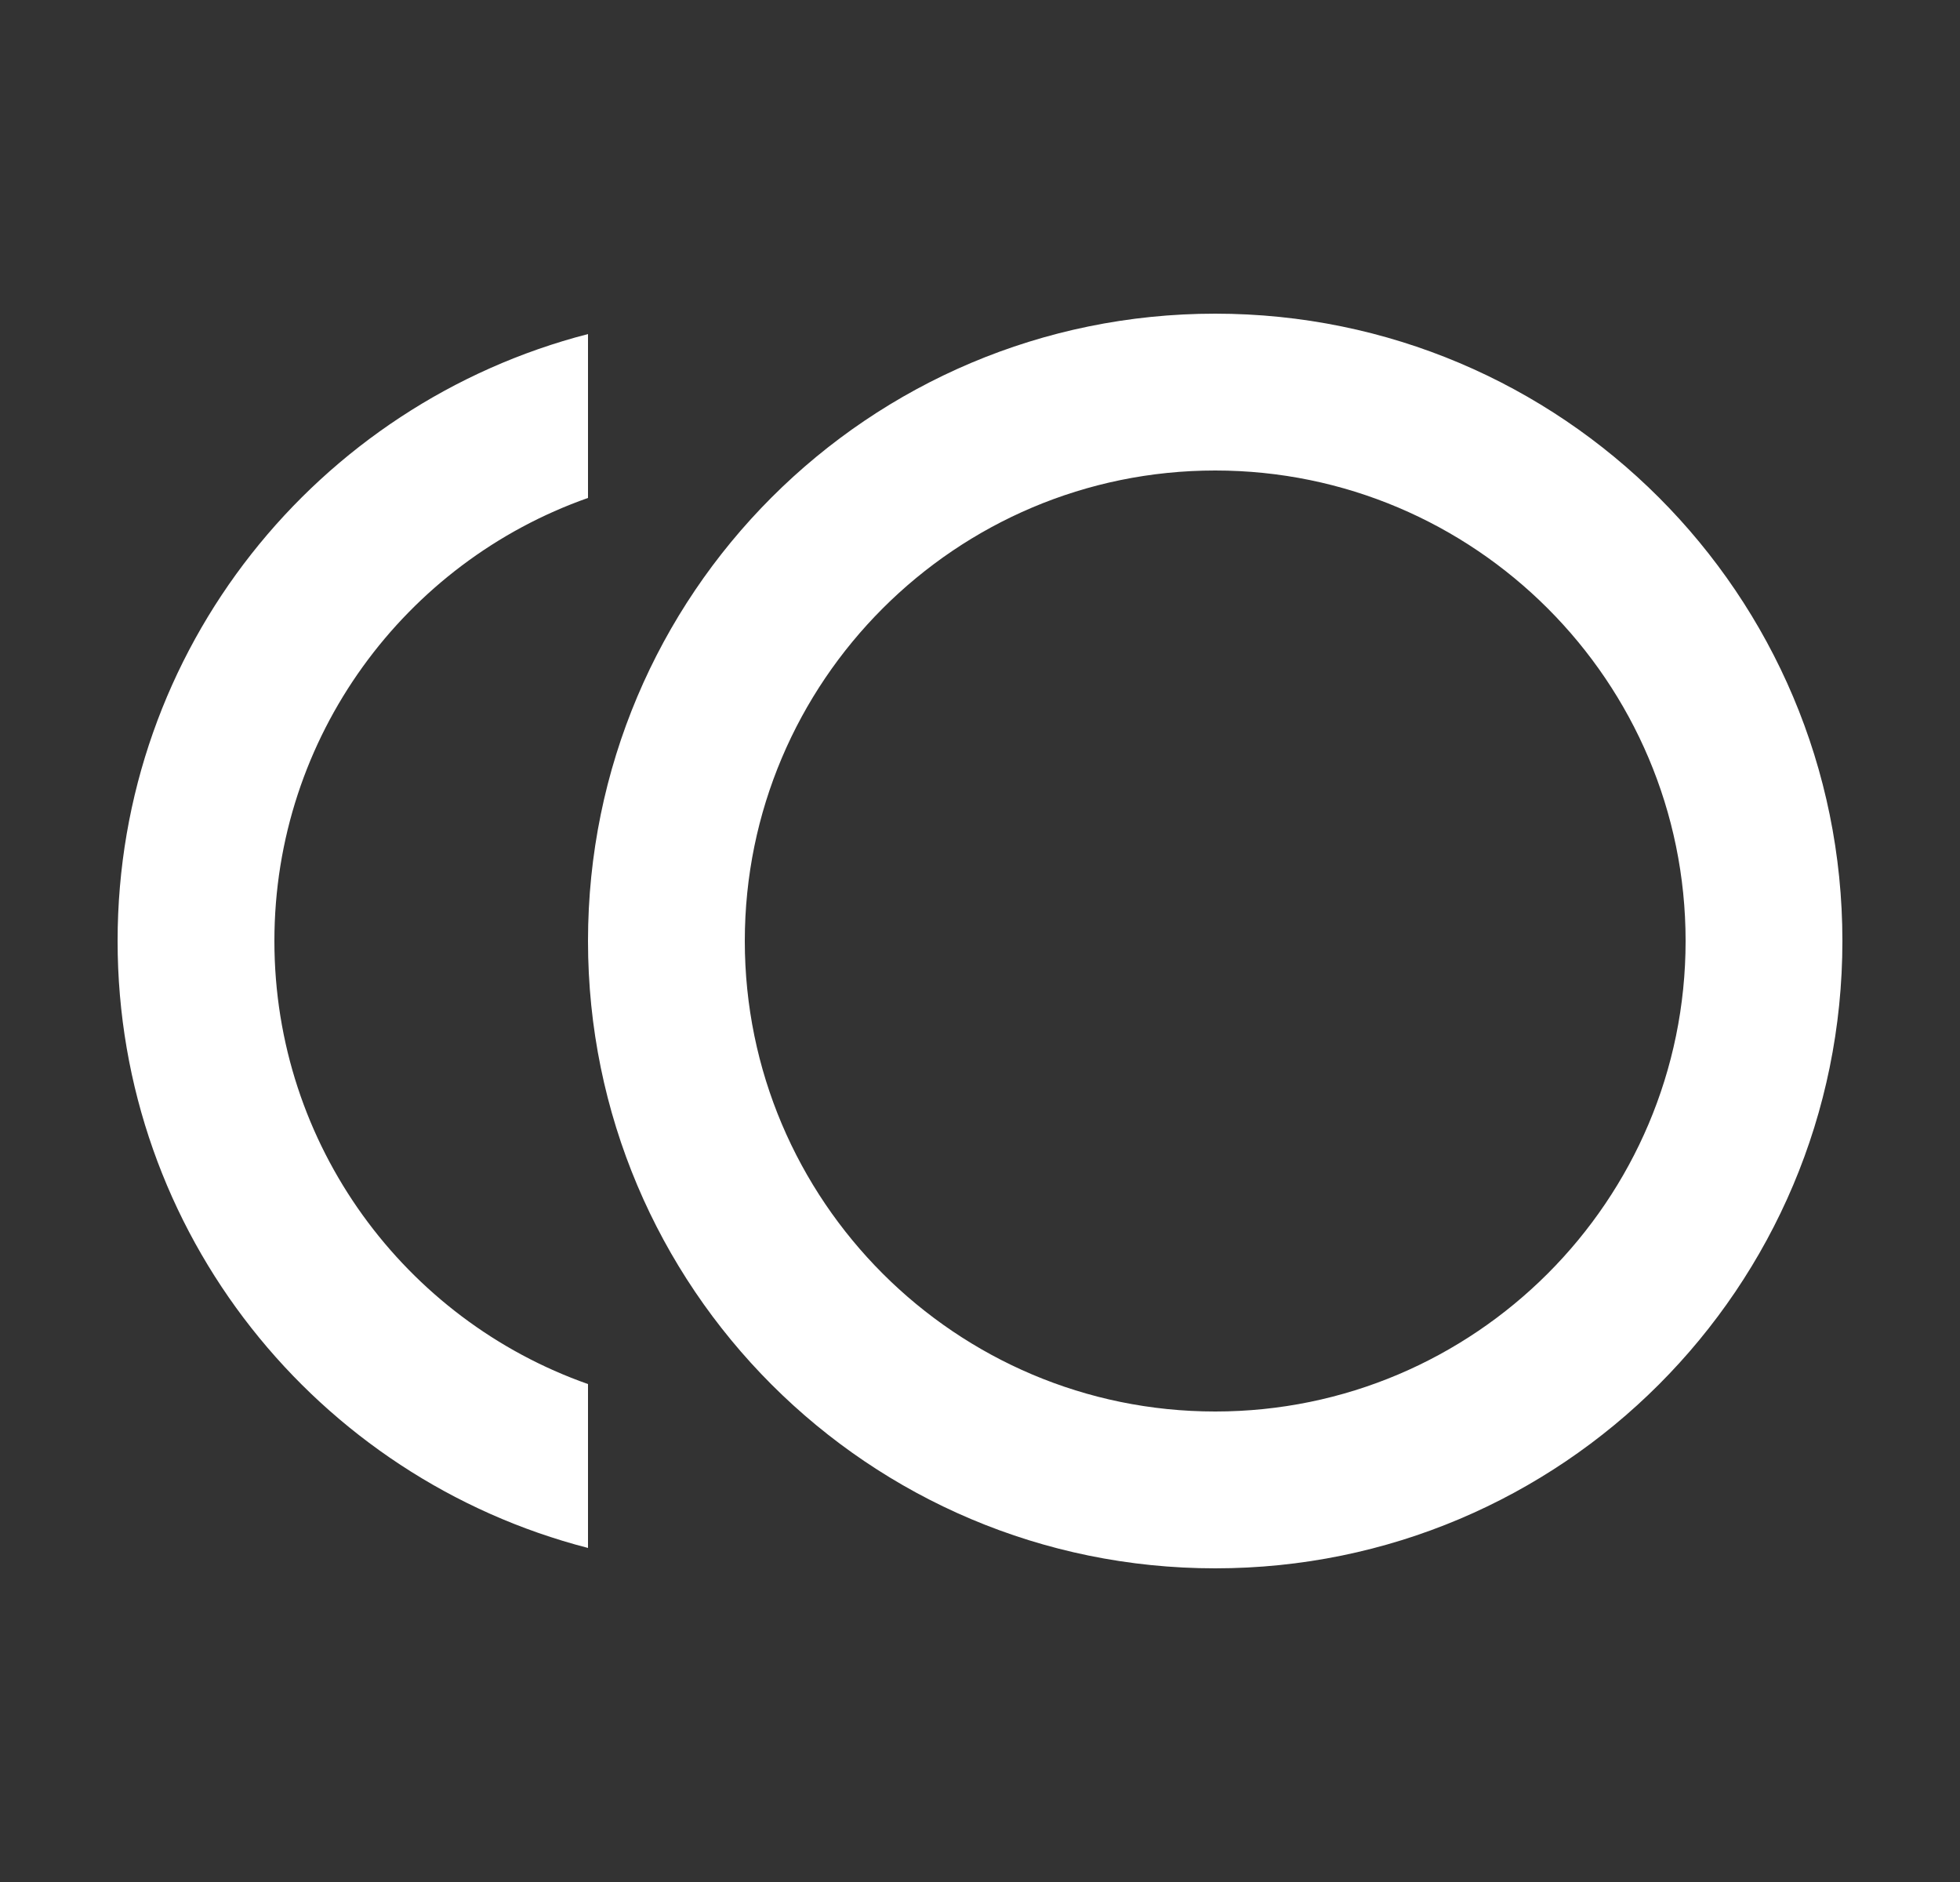 <svg width="25" height="24" viewBox="0 0 25 24" fill="none" xmlns="http://www.w3.org/2000/svg">
<rect x="0" y="0" width="25" height="24" fill="#333333" stroke="none"/>
<path d="M15.5 4C11.08 4 7.5 7.58 7.5 12C7.5 16.42 11.08 20 15.5 20C19.92 20 23.5 16.42 23.5 12C23.5 7.58 19.92 4 15.5 4ZM15.5 18C12.19 18 9.5 15.31 9.5 12C9.5 8.69 12.19 6 15.5 6C18.81 6 21.5 8.69 21.5 12C21.5 15.31 18.81 18 15.5 18ZM3.5 12C3.5 9.39 5.17 7.17 7.5 6.35V4.26C4.05 5.15 1.5 8.27 1.5 12C1.5 15.73 4.05 18.85 7.5 19.74V17.65C5.17 16.83 3.5 14.61 3.5 12Z" fill="white"/>
</svg>
